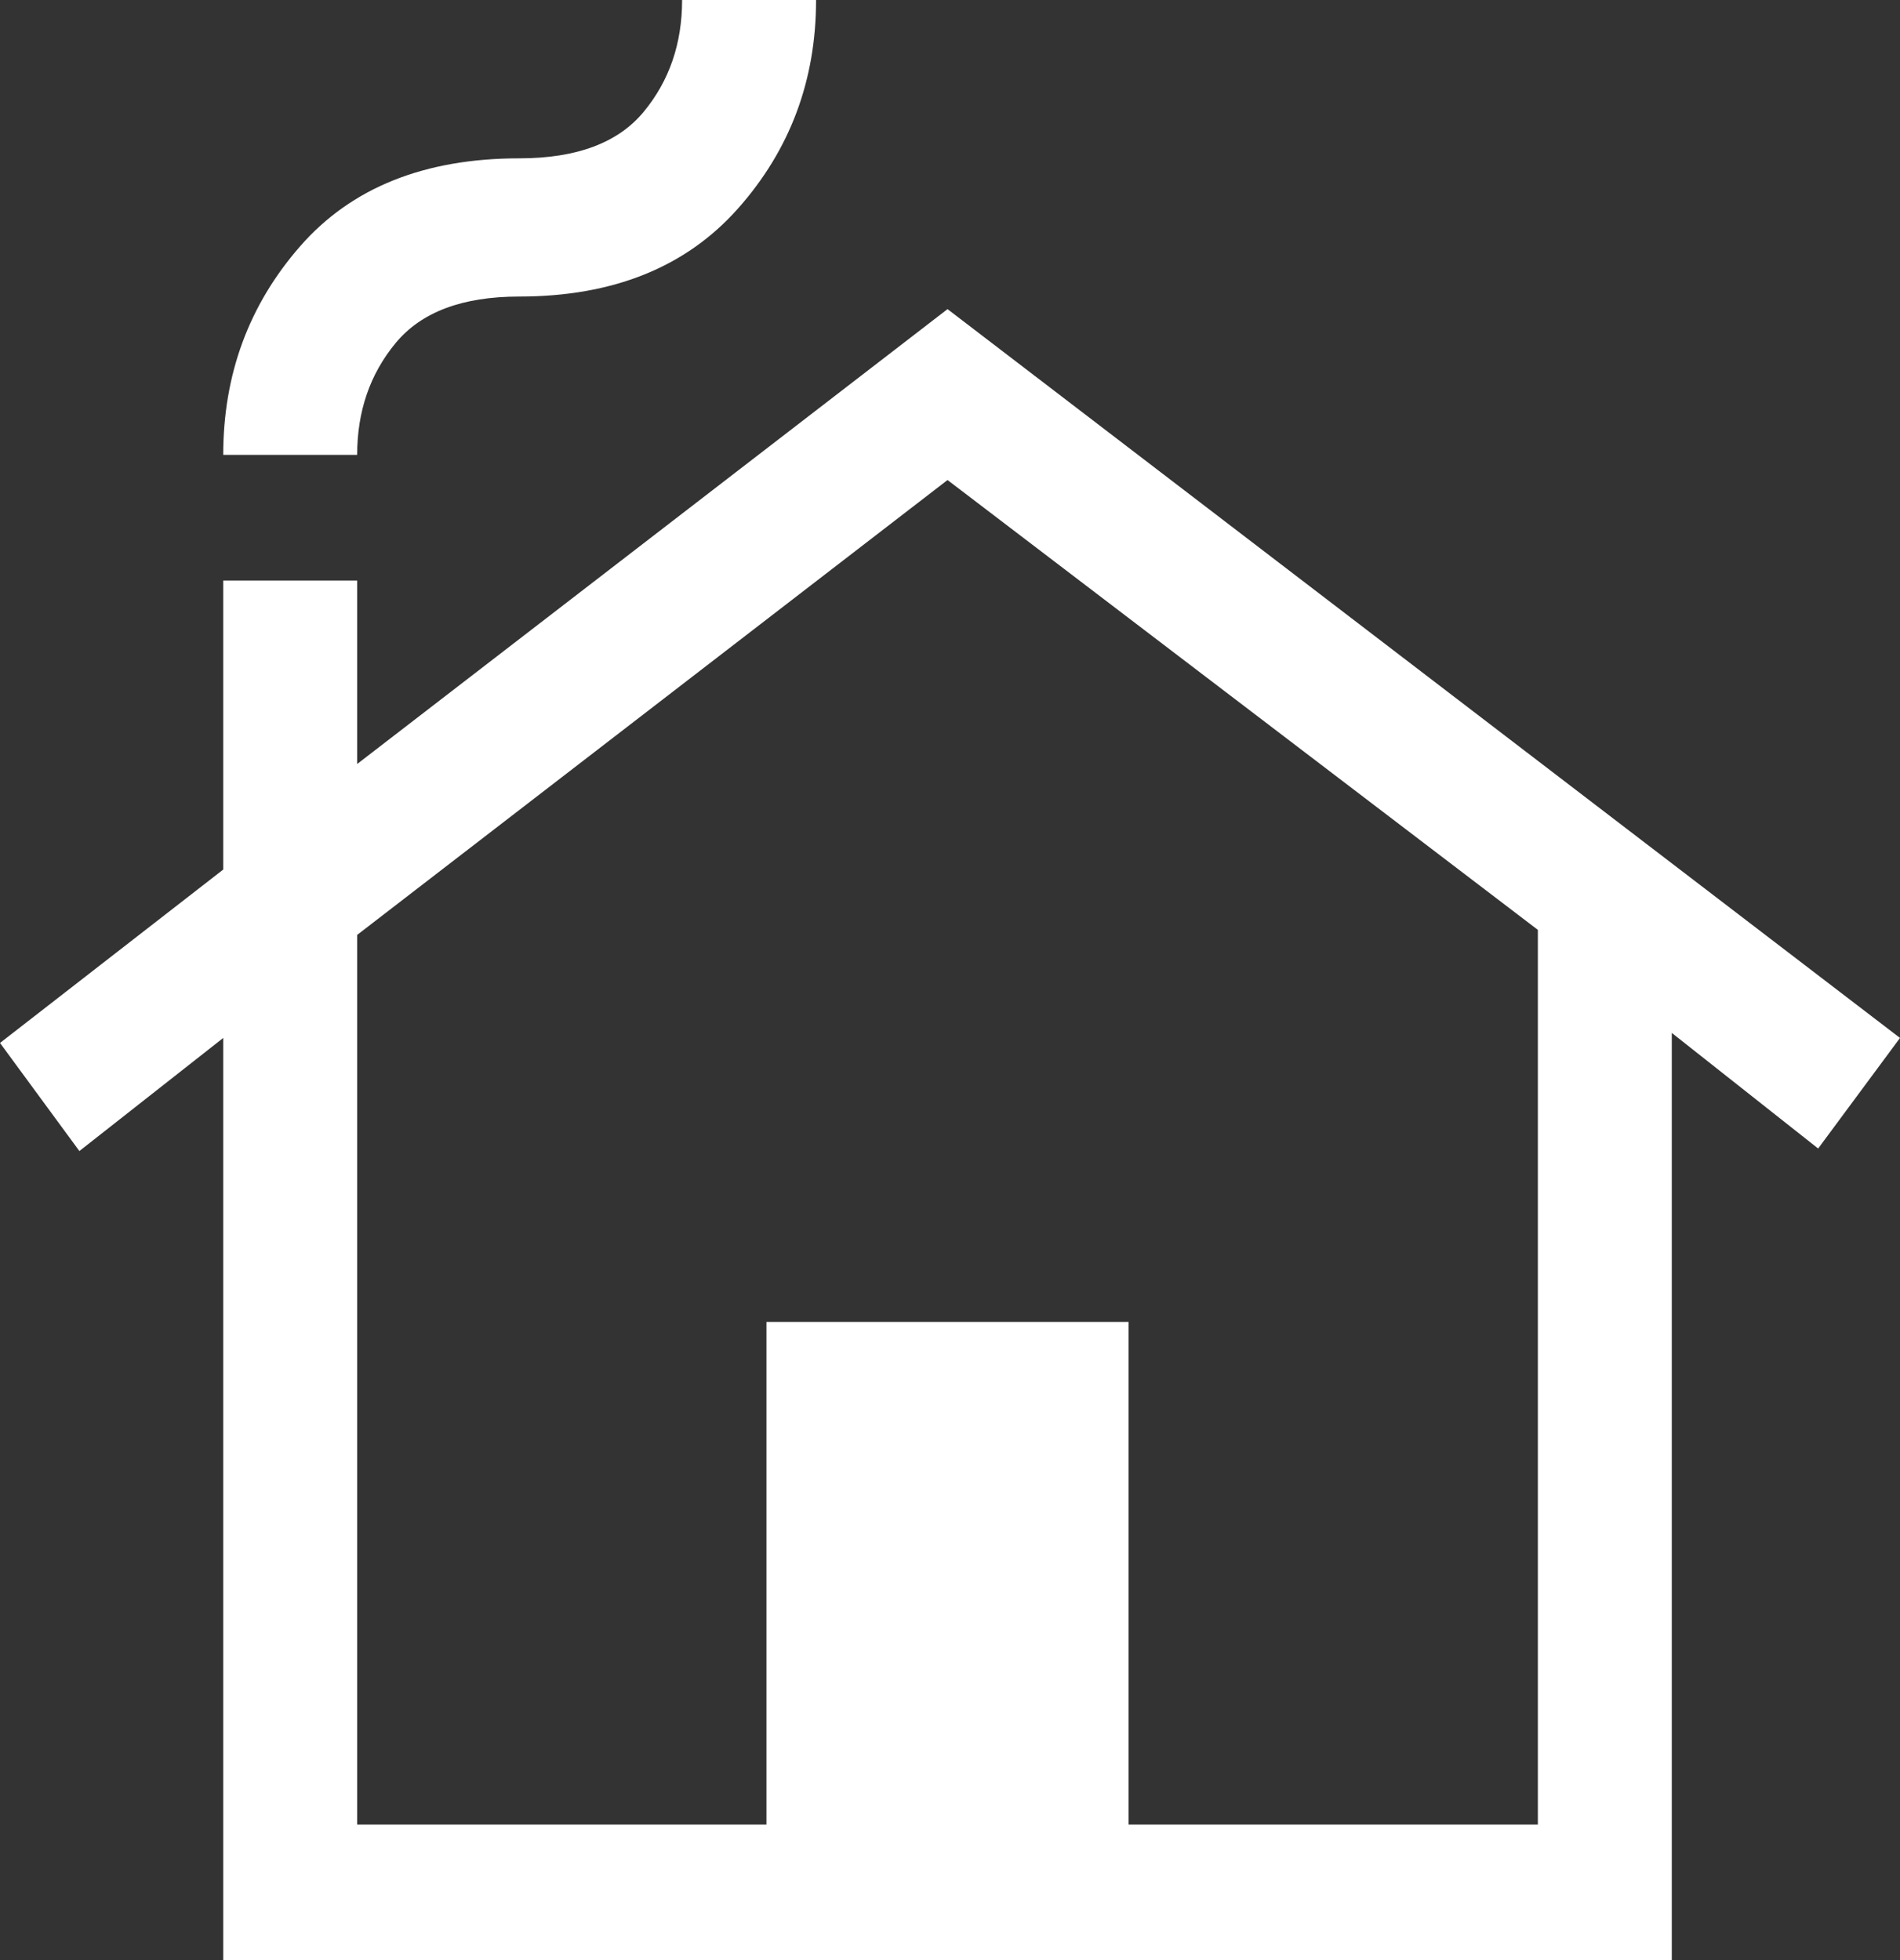 <svg width="63" height="65" viewBox="0 0 63 65" fill="none" xmlns="http://www.w3.org/2000/svg">
<rect x="0" y="0" width="63" height="65" fill="#333333" stroke="none"/>
<path d="M7.402 65V34.417L2.632 38.167L0 34.583L7.402 28.833V19.25H11.843V25.333L31.418 10.25L63 34.417L60.286 38.083L55.433 34.25V65H7.402ZM11.843 60.5H25.414V43.833H37.422V60.5H50.992V30.833L31.418 15.917L11.843 31V60.5ZM7.402 15.083C7.402 12.417 8.252 10.111 9.951 8.167C11.651 6.222 14.075 5.25 17.224 5.25C19.12 5.25 20.493 4.736 21.343 3.708C22.193 2.681 22.617 1.444 22.617 0H27.059C27.059 2.667 26.195 4.972 24.468 6.917C22.741 8.861 20.324 9.833 17.216 9.833C15.334 9.833 13.968 10.347 13.118 11.375C12.268 12.403 11.843 13.639 11.843 15.083H7.402Z" fill="white"/>
</svg>
